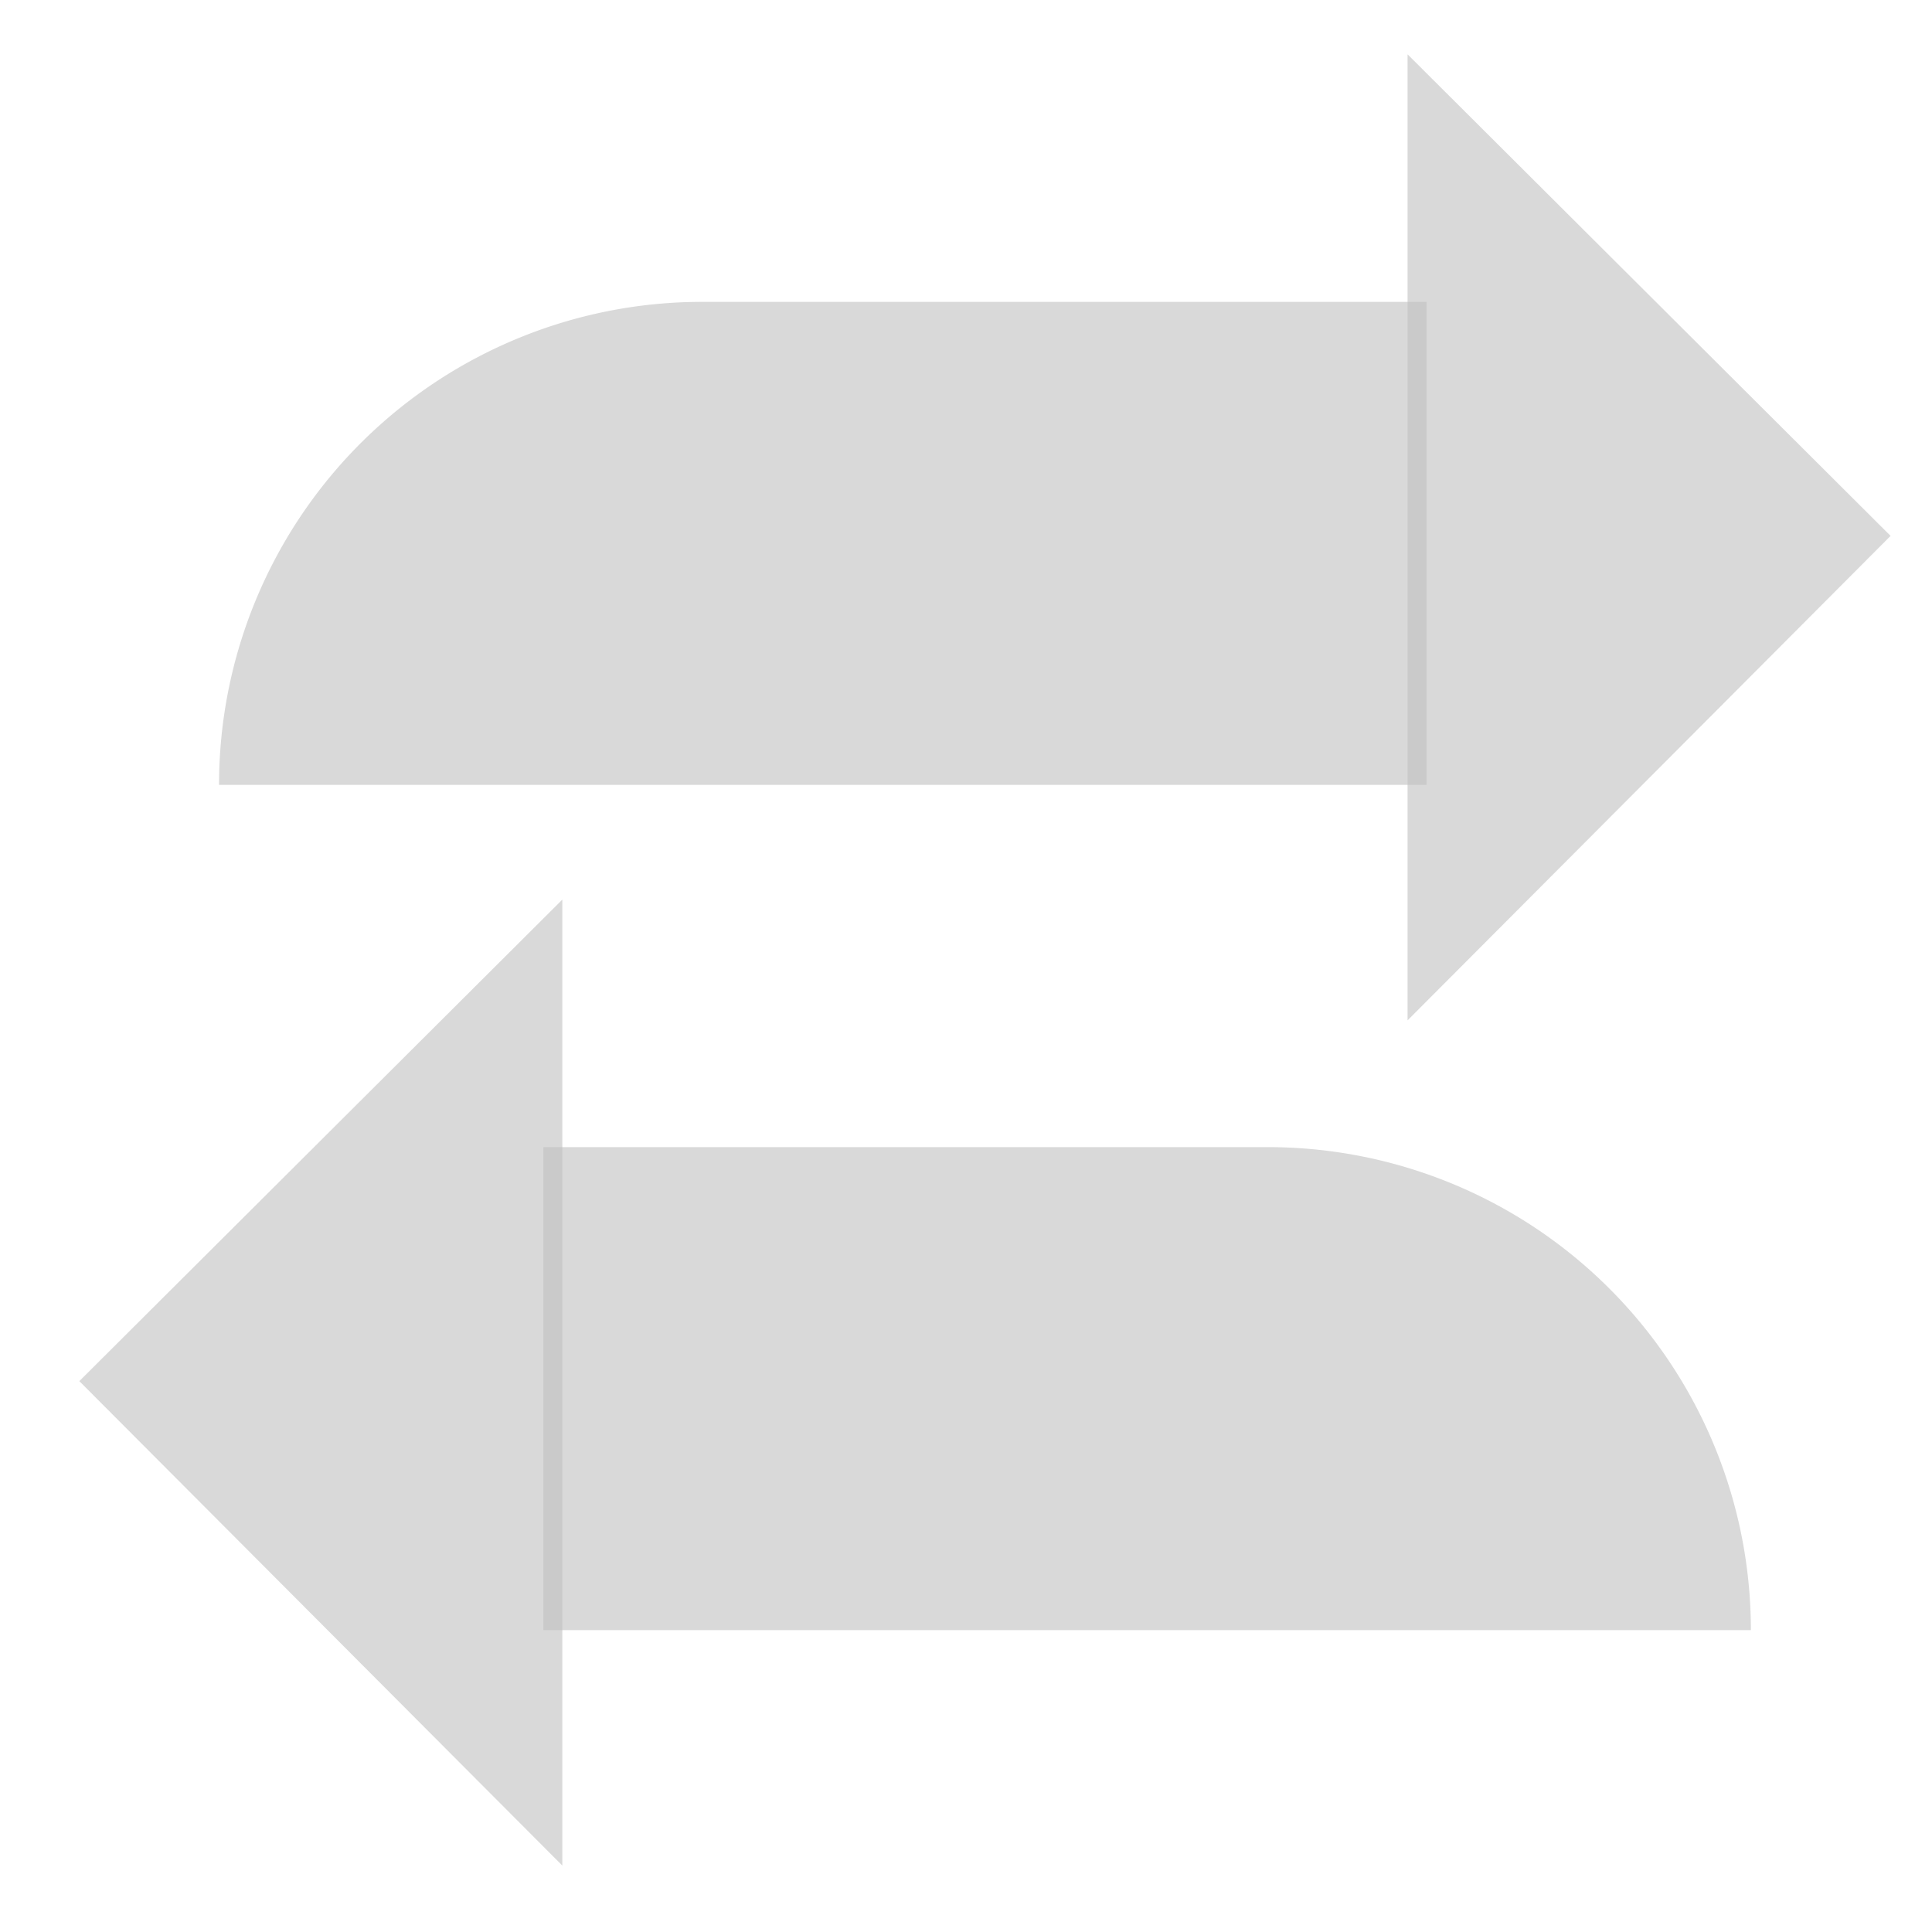 <?xml version="1.0" standalone="no"?><!DOCTYPE svg PUBLIC "-//W3C//DTD SVG 1.1//EN"
        "http://www.w3.org/Graphics/SVG/1.1/DTD/svg11.dtd">
<svg class="icon" width="200px" height="200.00px" viewBox="0 0 1024 1024" version="1.1"
     xmlns="http://www.w3.org/2000/svg">
    <path fill="#bfbfbf" d="M288 864v-256h384a256 256 0 0 1 256 256h-640z" opacity=".6"/>
    <path fill="#bfbfbf" d="M298.048 476.8v512l-256-256.768z" opacity=".6"/>
    <path fill="#bfbfbf" d="M756.096 416v-256h-384a256 256 0 0 0-256 256h640z" opacity=".6"/>
    <path fill="#bfbfbf" d="M746.048 28.8v512l256-256.768z" opacity=".6"/>
</svg>